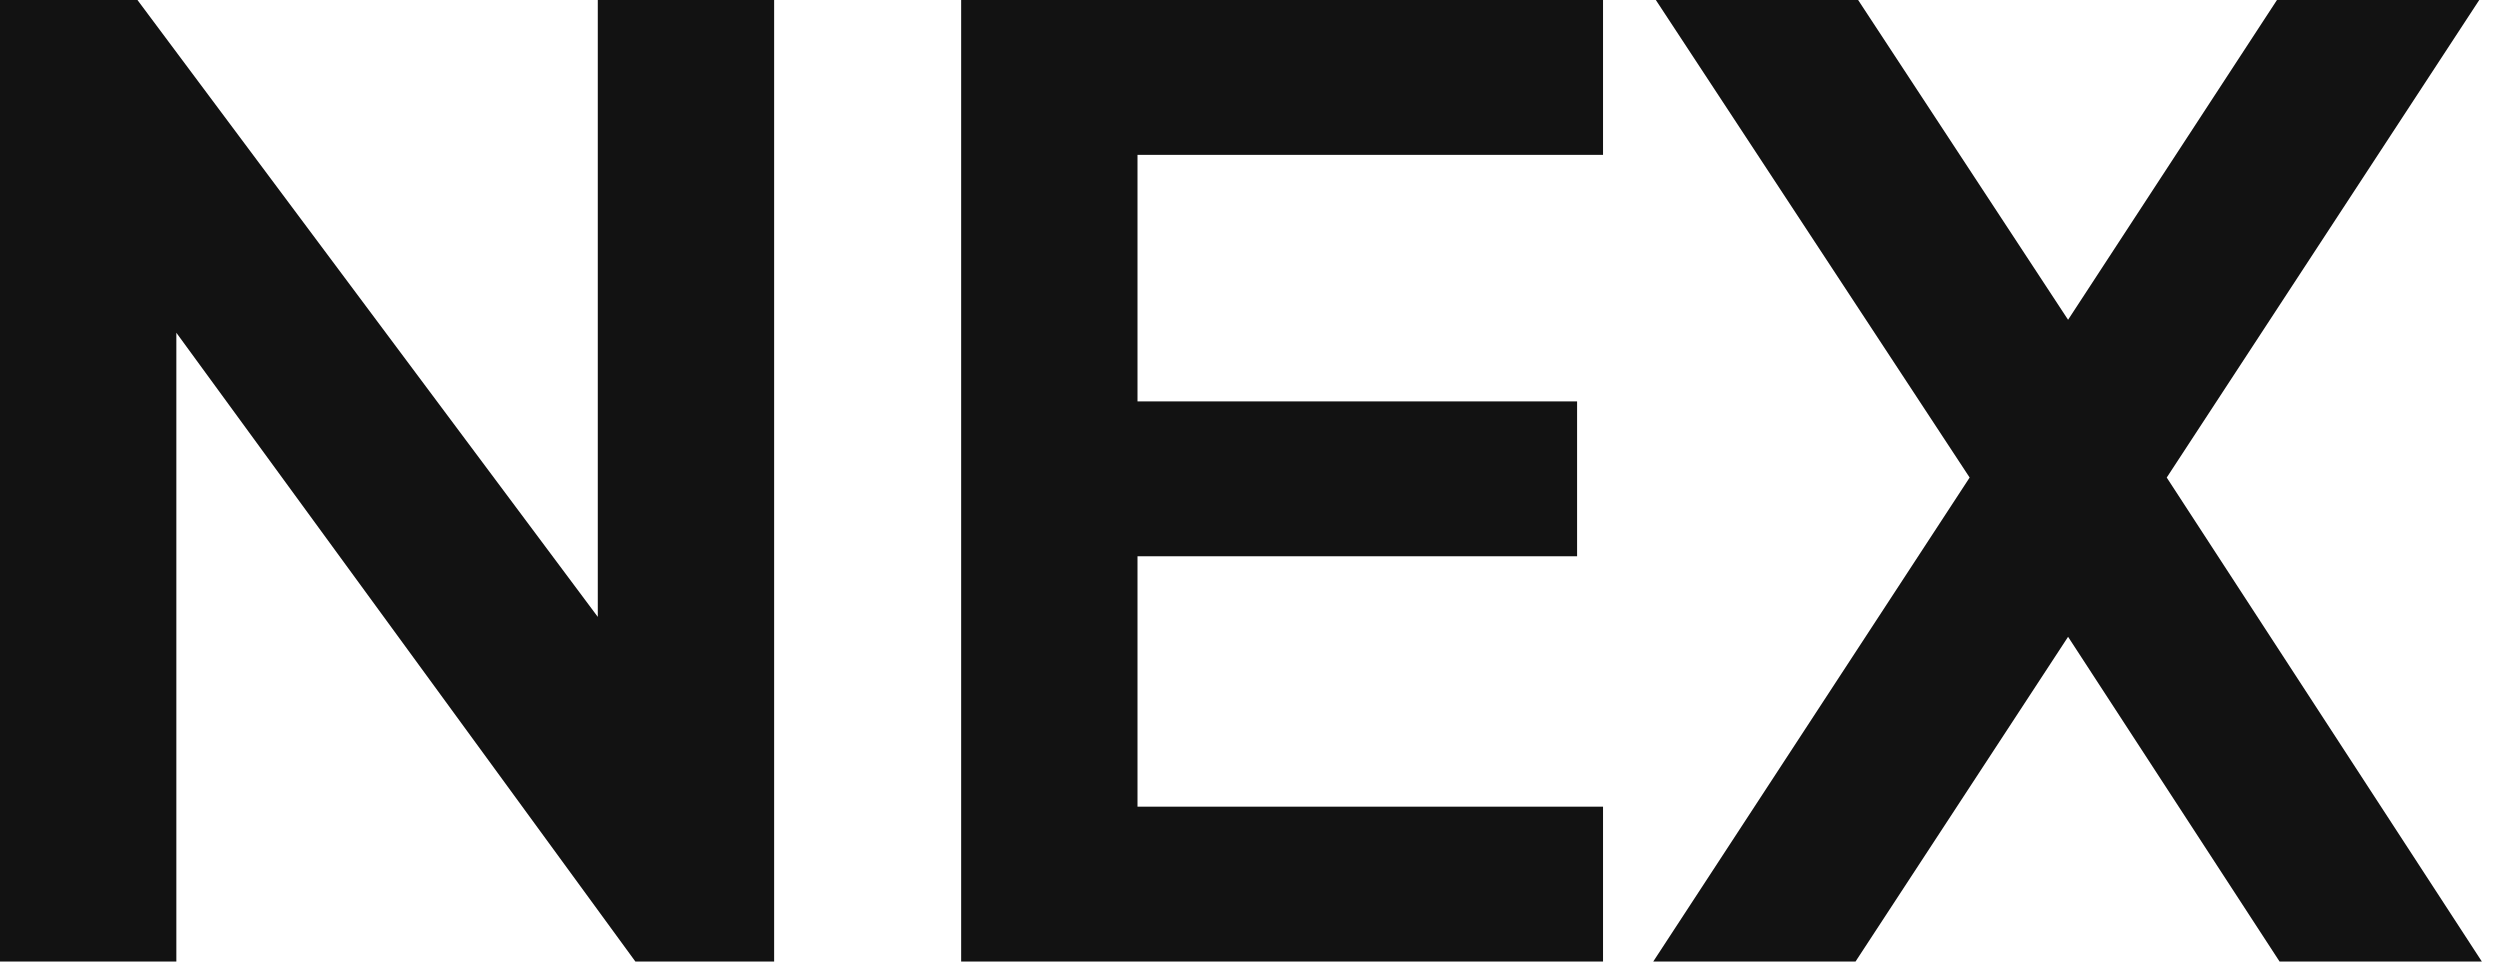 <svg width="104" height="40" viewBox="0 0 104 40" fill="none" xmlns="http://www.w3.org/2000/svg">
<path d="M0 40V0H5.718L27.835 29.638L24.868 30.228V0H32.204V40H26.432L4.639 10.148L7.336 9.557V40H0Z" fill="#121212"/>
<path d="M39.984 40V0H66.686V6.443H47.32V16.698H65.607V23.141H47.32V33.557H66.686V40H39.984Z" fill="#121212"/>
<path d="M68.775 40L81.937 19.866L68.883 0H77.298L87.979 16.268H84.095L94.722 0H103.137L90.136 19.866L103.245 40H94.83L84.095 23.517H87.979L77.19 40H68.775Z" fill="#121212"/>
</svg>
